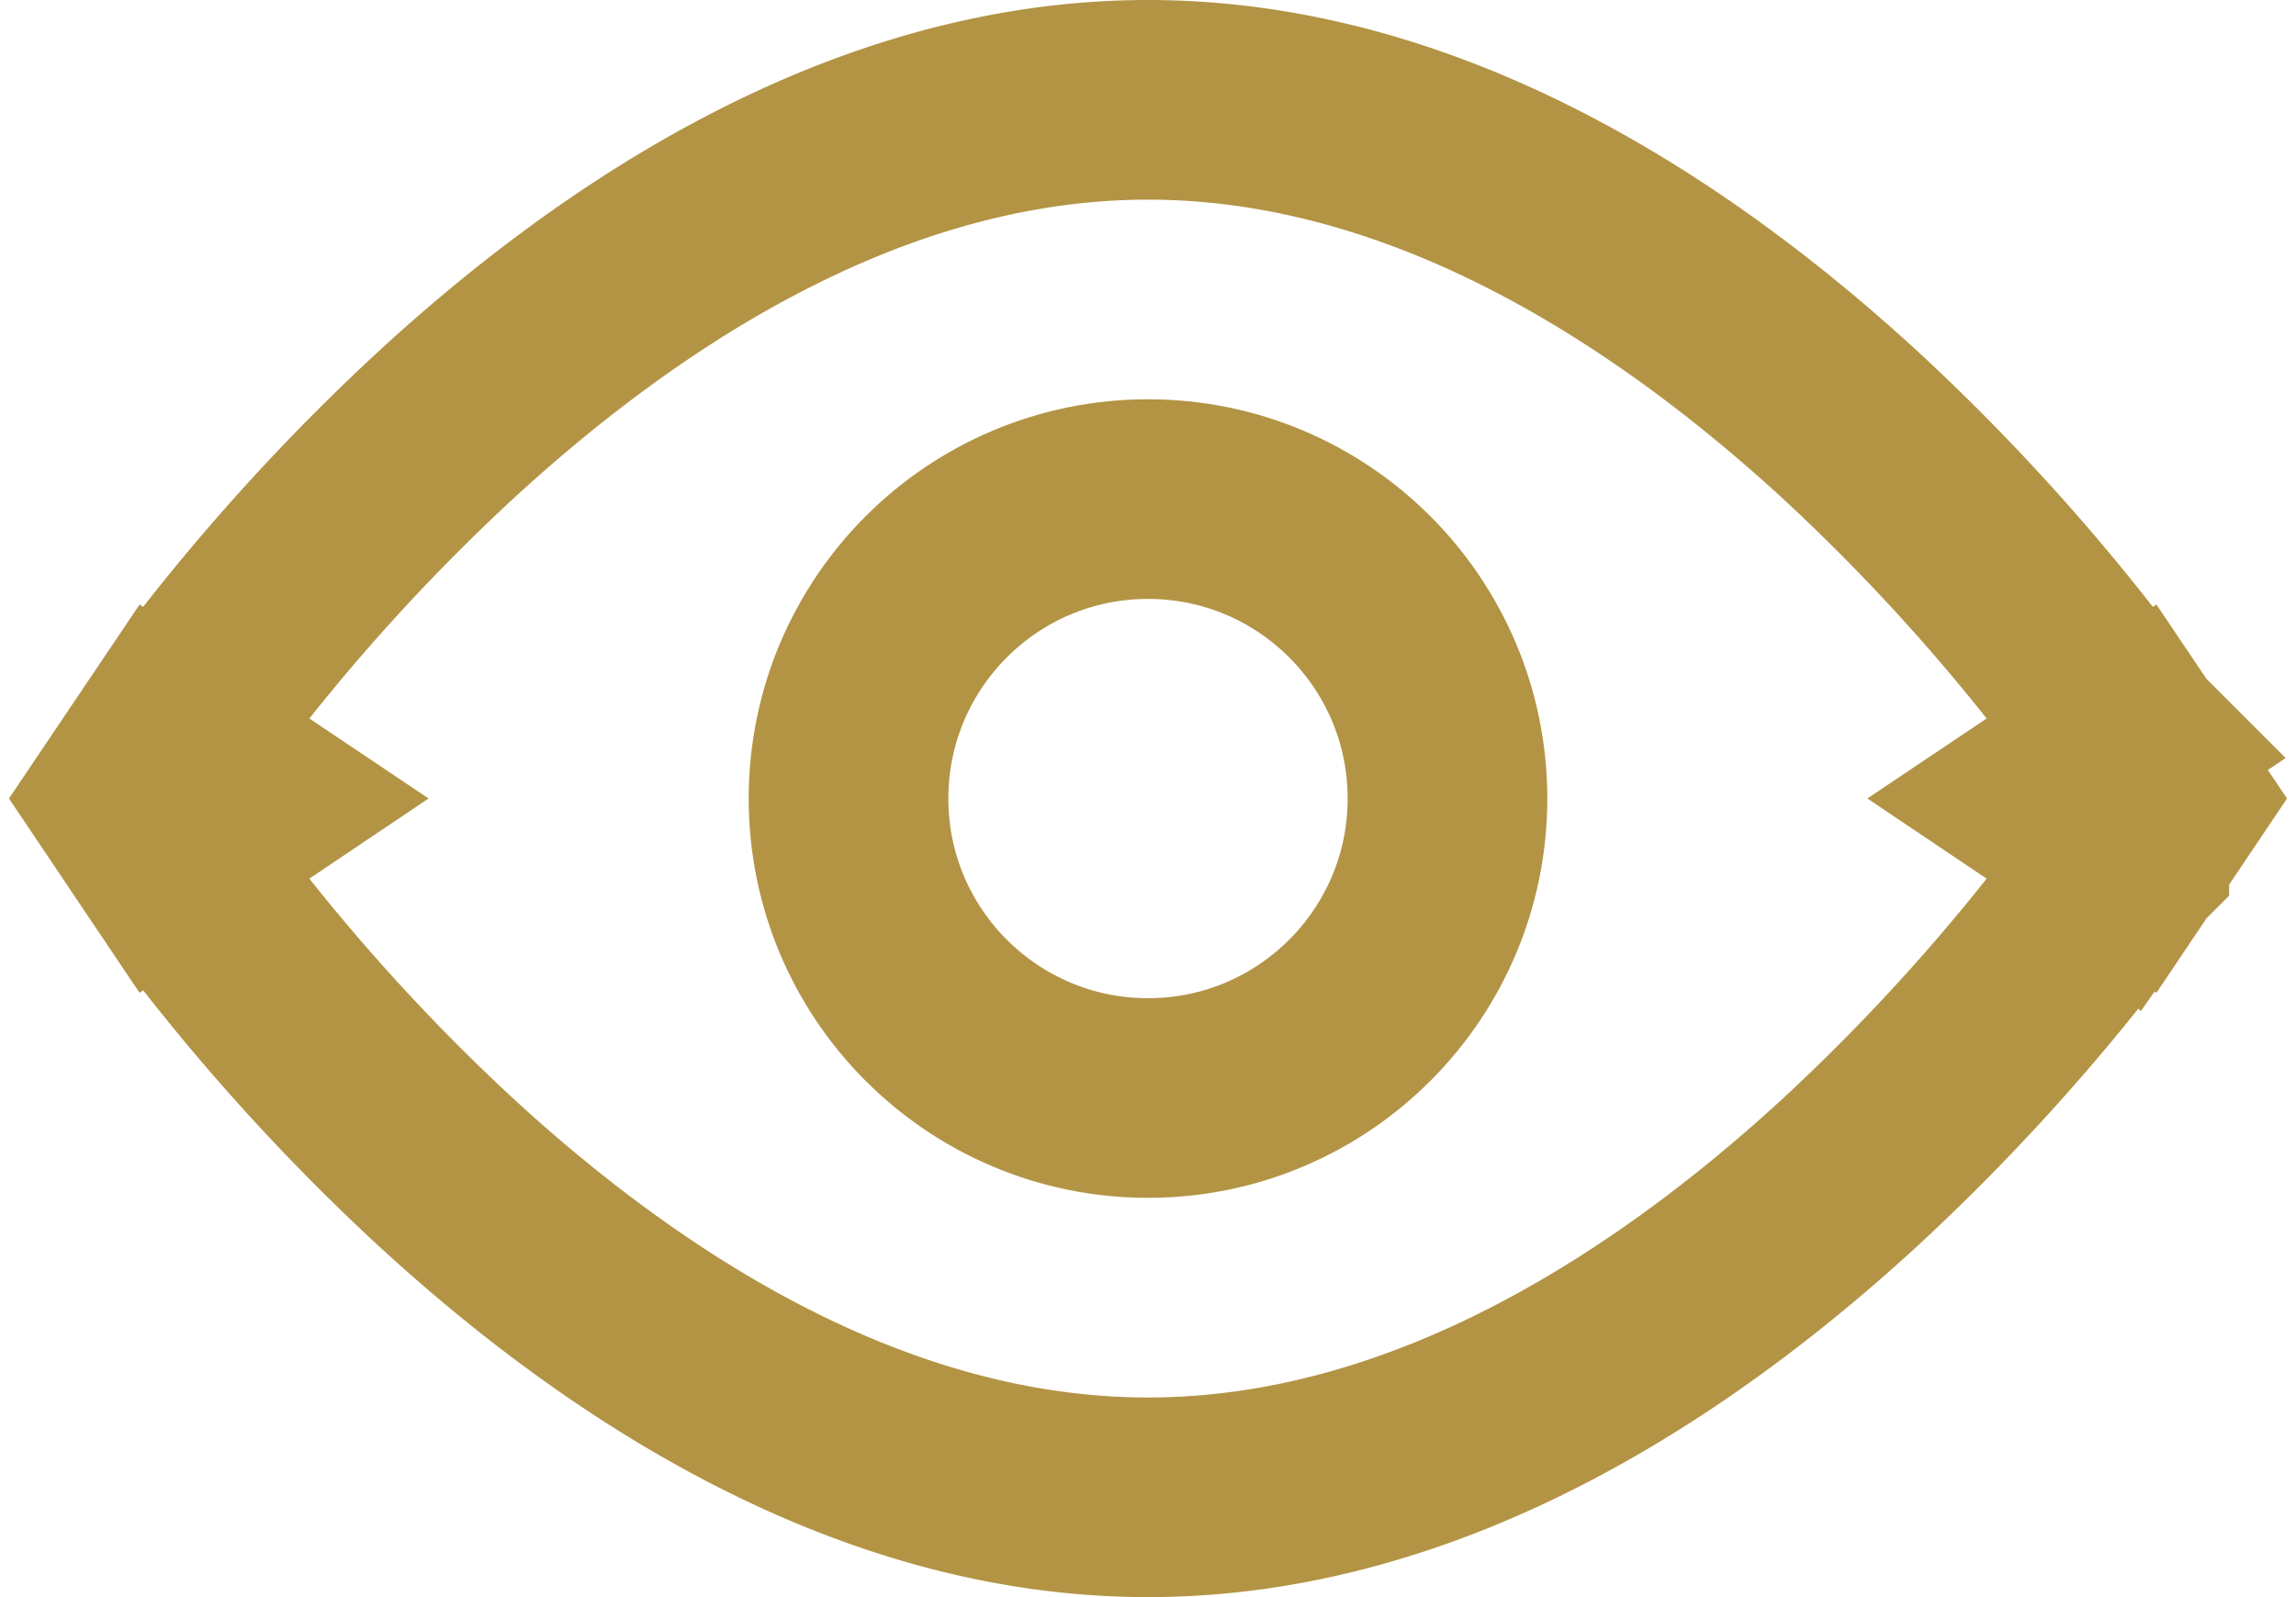 <svg width="23" height="16" fill="none" xmlns="http://www.w3.org/2000/svg"><circle cx="11.5" cy="8" r="3" stroke="#B39445" stroke-width="2"/><path d="M20.5 8l.83.558.375-.558-.375-.557L20.5 8zm0 0l.83.558v.001l-.002.002-.003.005-.012.017a7.41 7.41 0 01-.188.265 20.644 20.644 0 01-2.583 2.888C16.858 13.286 14.37 15 11.5 15s-5.359-1.715-7.041-3.264a20.648 20.648 0 01-2.584-2.888 12.317 12.317 0 01-.188-.265l-.012-.017-.003-.005-.001-.002h0C1.67 8.557 1.67 8.557 2.5 8m18 0l.83-.558h0l-.002-.002-.003-.005-.012-.017a7.41 7.41 0 00-.188-.266 20.64 20.64 0 00-2.583-2.888C16.858 2.716 14.37 1 11.5 1S6.141 2.715 4.459 4.265a20.645 20.645 0 00-2.584 2.887 12.317 12.317 0 00-.188.266l-.012.017-.003.005-.001.002h0L2.5 8m0 0l-.83.558L1.295 8l.375-.557L2.5 8z" stroke="#B39445" stroke-width="2"/></svg>